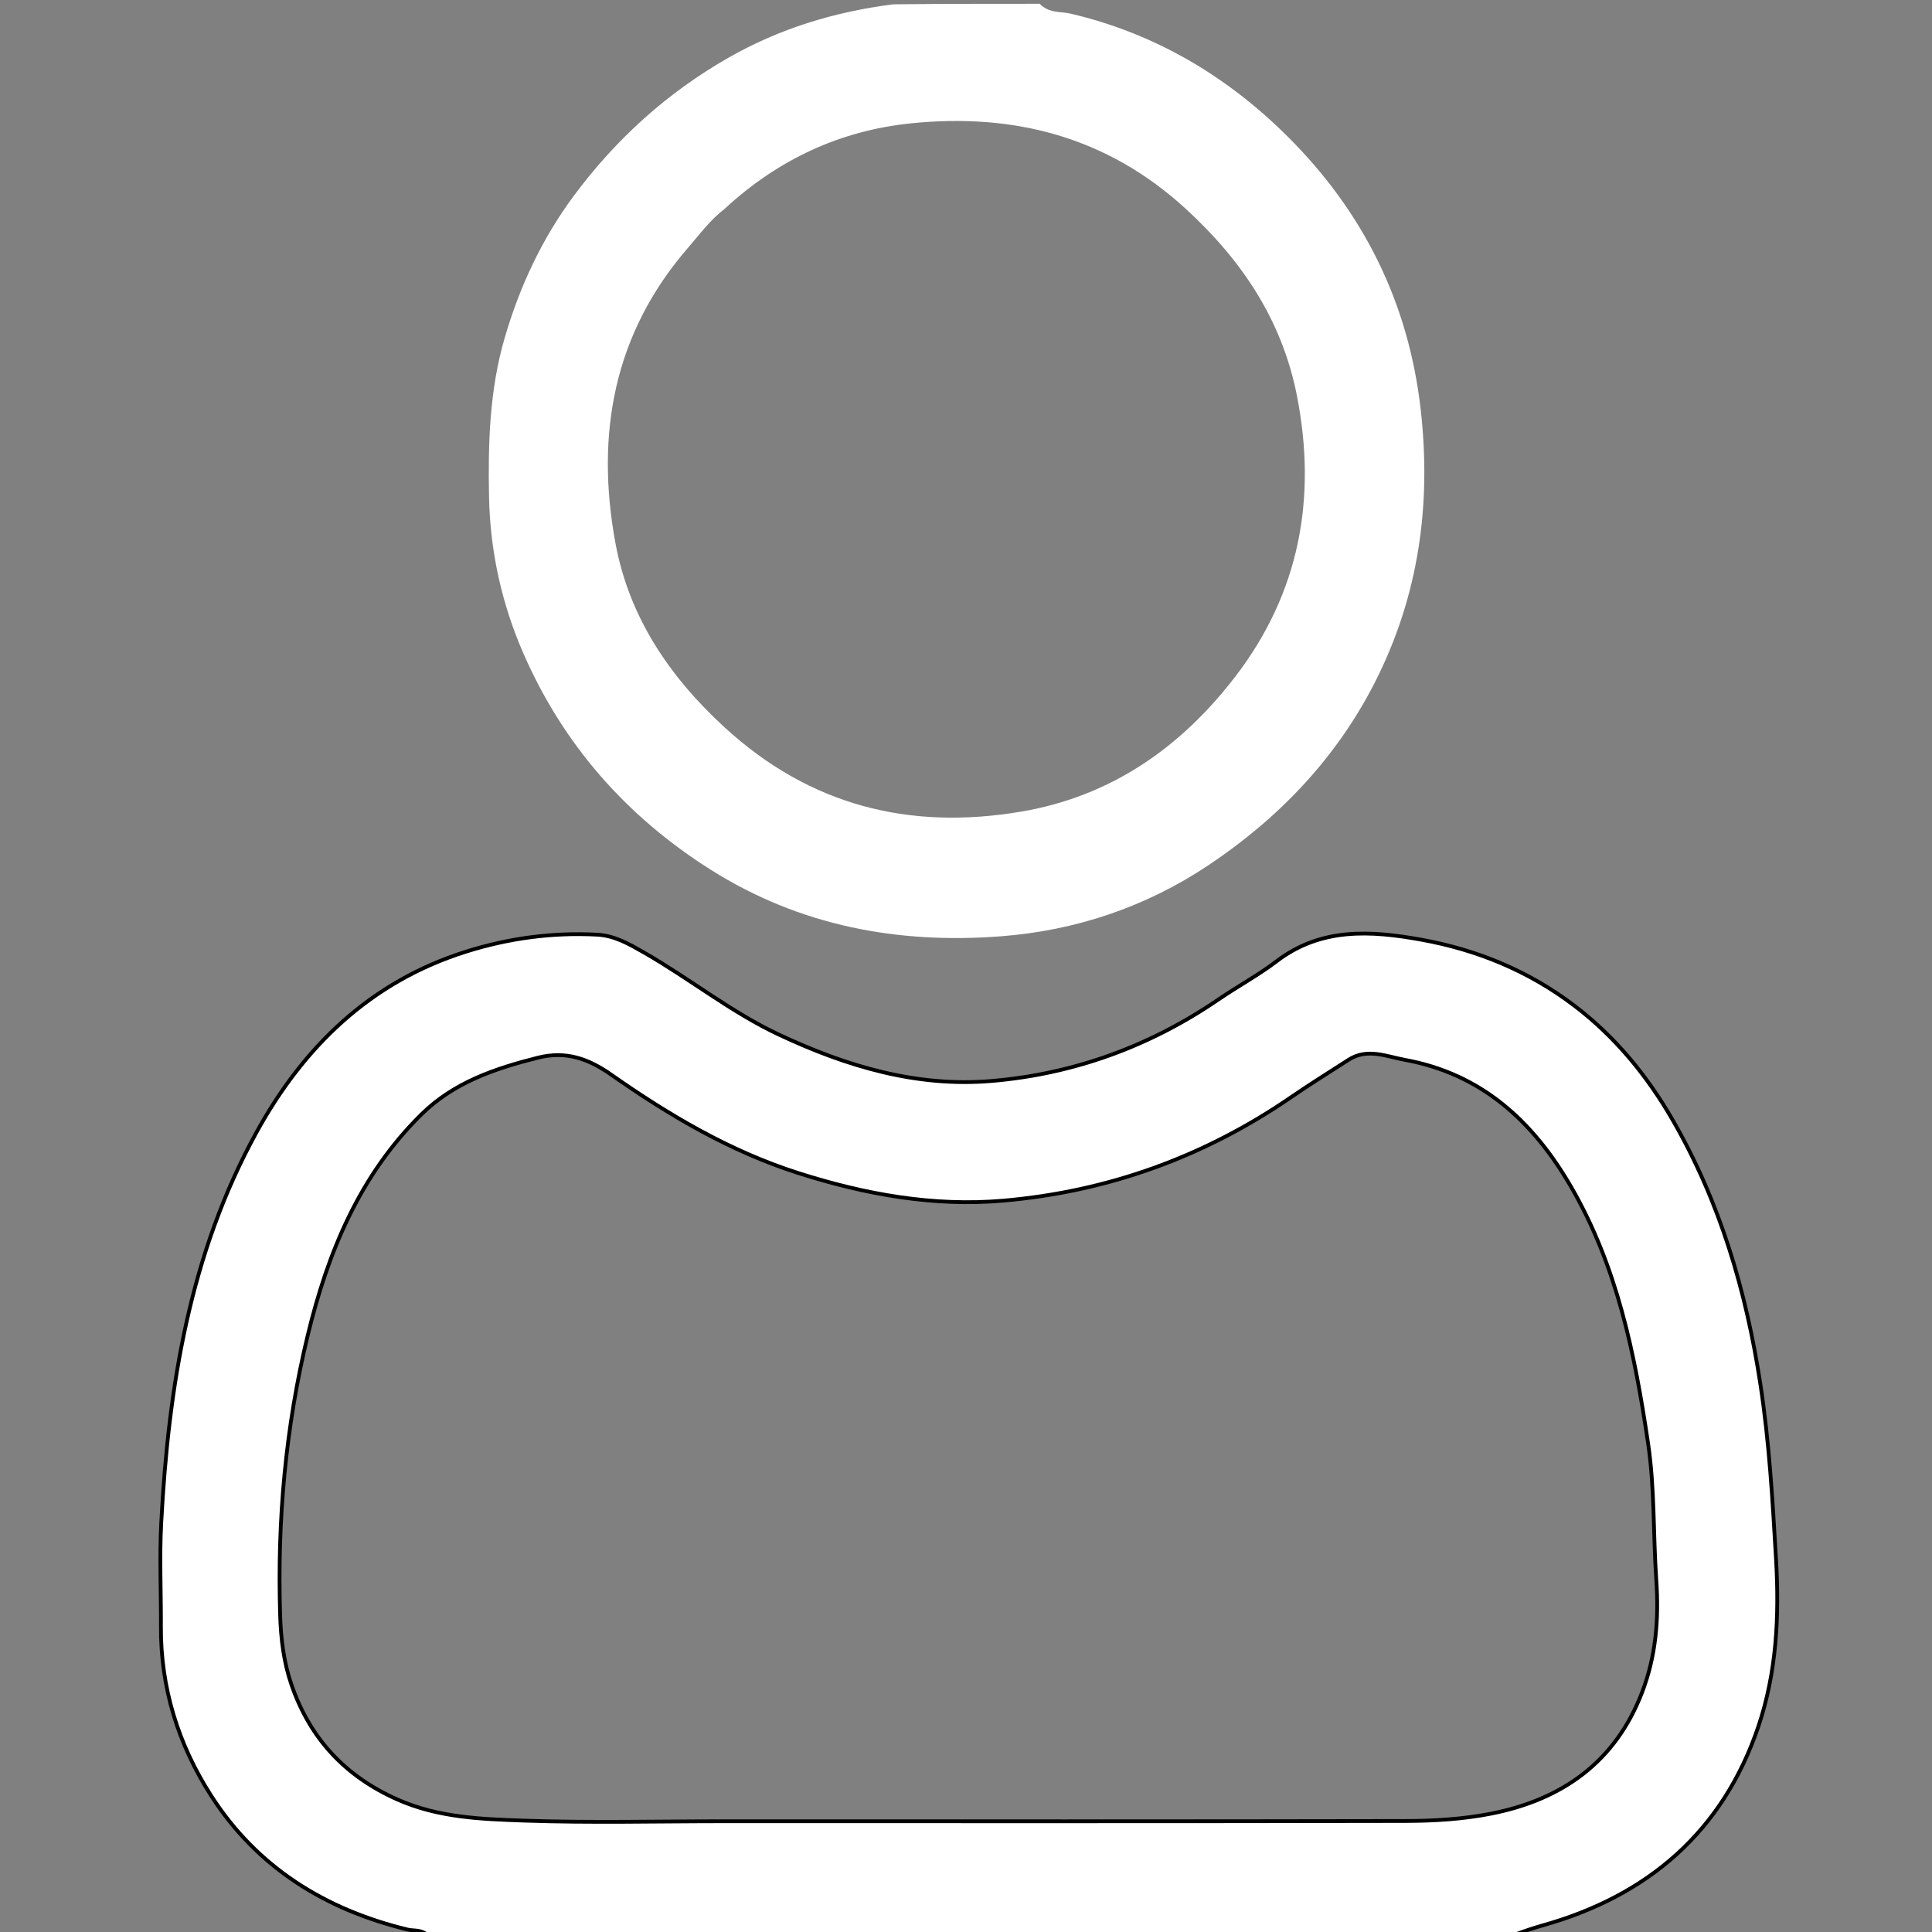 <svg version="1.1" id="Layer_1" xmlns="http://www.w3.org/2000/svg" xmlns:xlink="http://www.w3.org/1999/xlink" x="0px" y="0px"
	 width="80%" viewBox="0 0 512 512" enable-background="new 0 0 512 512" xml:space="preserve">
<rect x="0" y="0" width="512" height="512" fill="#808080" stroke="none"/>
<path fill="#ffffff" opacity="1" stroke="#none"
	d="
M113.469,513 
	C111.721,511.249 109.737,511.776 108.006,511.355 
	C86.186,506.055 68.14,494.909 55.909,475.806 
	C47.265,462.308 42.562,447.337 42.646,431.088 
	C42.694,421.922 42.245,412.734 42.728,403.594 
	C44.635,367.52 50.289,332.218 67.975,300.069 
	C80.448,277.396 98.133,260.193 123.467,252.205 
	C134.79,248.635 146.427,247.059 158.308,247.701 
	C162.93,247.951 166.85,250.243 170.752,252.48 
	C182.849,259.417 193.782,268.262 206.48,274.216 
	C224.307,282.577 242.904,288.143 262.73,286.473 
	C284.581,284.633 304.741,277.288 322.942,264.841 
	C328.017,261.371 333.477,258.429 338.355,254.712 
	C350.109,245.753 363.29,246.62 376.533,249.004 
	C391.379,251.678 405.068,257.275 417.229,266.524 
	C428.129,274.814 436.568,285.178 443.307,296.866 
	C455.809,318.548 462.739,342.113 466.516,366.804 
	C468.881,382.262 469.758,397.744 470.671,413.319 
	C471.557,428.461 470.789,443.249 466.011,457.447 
	C456.619,485.35 436.746,502.459 408.608,510.314 
	C406.23,510.978 403.895,511.797 401.27,512.772 
	C305.312,513 209.625,513 113.469,513 
M192.5,482.65 
	C252.492,482.65 312.484,482.705 372.476,482.581 
	C380.07,482.565 387.726,482.101 395.212,480.625 
	C414.116,476.898 428.142,466.863 435.183,448.456 
	C438.83,438.922 439.656,429.04 438.938,418.753 
	C438.095,406.687 438.545,394.562 436.761,382.502 
	C433.254,358.796 428.554,335.55 416.314,314.457 
	C406.251,297.116 392.627,284.598 372.333,280.879 
	C367.422,279.979 362.331,277.648 357.349,280.874 
	C352.336,284.121 347.246,287.257 342.328,290.643 
	C319.278,306.516 293.734,315.753 265.966,318.179 
	C247.431,319.798 229.31,316.538 211.566,310.875 
	C193.458,305.096 177.374,295.587 161.973,284.795 
	C155.966,280.585 150.021,278.418 142.53,280.306 
	C131.127,283.179 120.266,286.852 111.663,295.333 
	C95.213,311.55 86.825,332.069 81.548,353.889 
	C75.677,378.168 73.461,402.925 74.236,427.957 
	C74.434,434.359 75.179,440.513 77.254,446.517 
	C82.178,460.768 91.492,470.771 105.408,476.928 
	C116.24,481.72 127.679,482.09 139.013,482.486 
	C156.489,483.096 174.002,482.648 192.5,482.65 
z"/>
<path fill="#ffffff" opacity="1" stroke="none"
	d=" 
M275.531,1 
	C277.977,3.562 281.111,3.005 283.701,3.612 
	C306.015,8.84 325.034,20.094 341.094,36.042 
	C361.139,55.946 373.217,79.937 376.478,108.354 
	C379.399,133.808 375.937,158.107 364.337,180.869 
	C354.116,200.927 338.92,216.84 320.187,229.332 
	C303.527,240.442 284.952,246.619 265.226,248.129 
	C237.999,250.214 212.018,245.408 188.437,230.542 
	C166.023,216.411 149.263,197.332 138.703,173.152 
	C132.98,160.049 129.877,146.115 129.598,131.63 
	C129.324,117.45 129.732,103.36 133.718,89.65 
	C137.681,76.018 143.596,63.283 152.11,51.831 
	C163.253,36.843 176.803,24.568 193.047,15.297 
	C206.492,7.623 220.973,3.165 236.647,1.147 
	C249.688,1 262.375,1 275.531,1 
M191.923,55.443 
	C188.189,58.298 185.453,62.069 182.404,65.58 
	C162.592,88.401 157.794,115.064 163.084,143.863 
	C166.686,163.471 177.353,179.282 191.999,192.736 
	C214.582,213.483 241.026,220.133 270.723,215.069 
	C294.498,211.015 312.988,198.069 327.428,179.226 
	C344.419,157.053 349.025,131.939 343.692,104.832 
	C339.763,84.855 329.122,68.965 314.191,55.293 
	C293.346,36.205 268.662,29.909 241.446,32.683 
	C222.872,34.577 206.31,42.105 191.923,55.443 
z"/>
</svg>